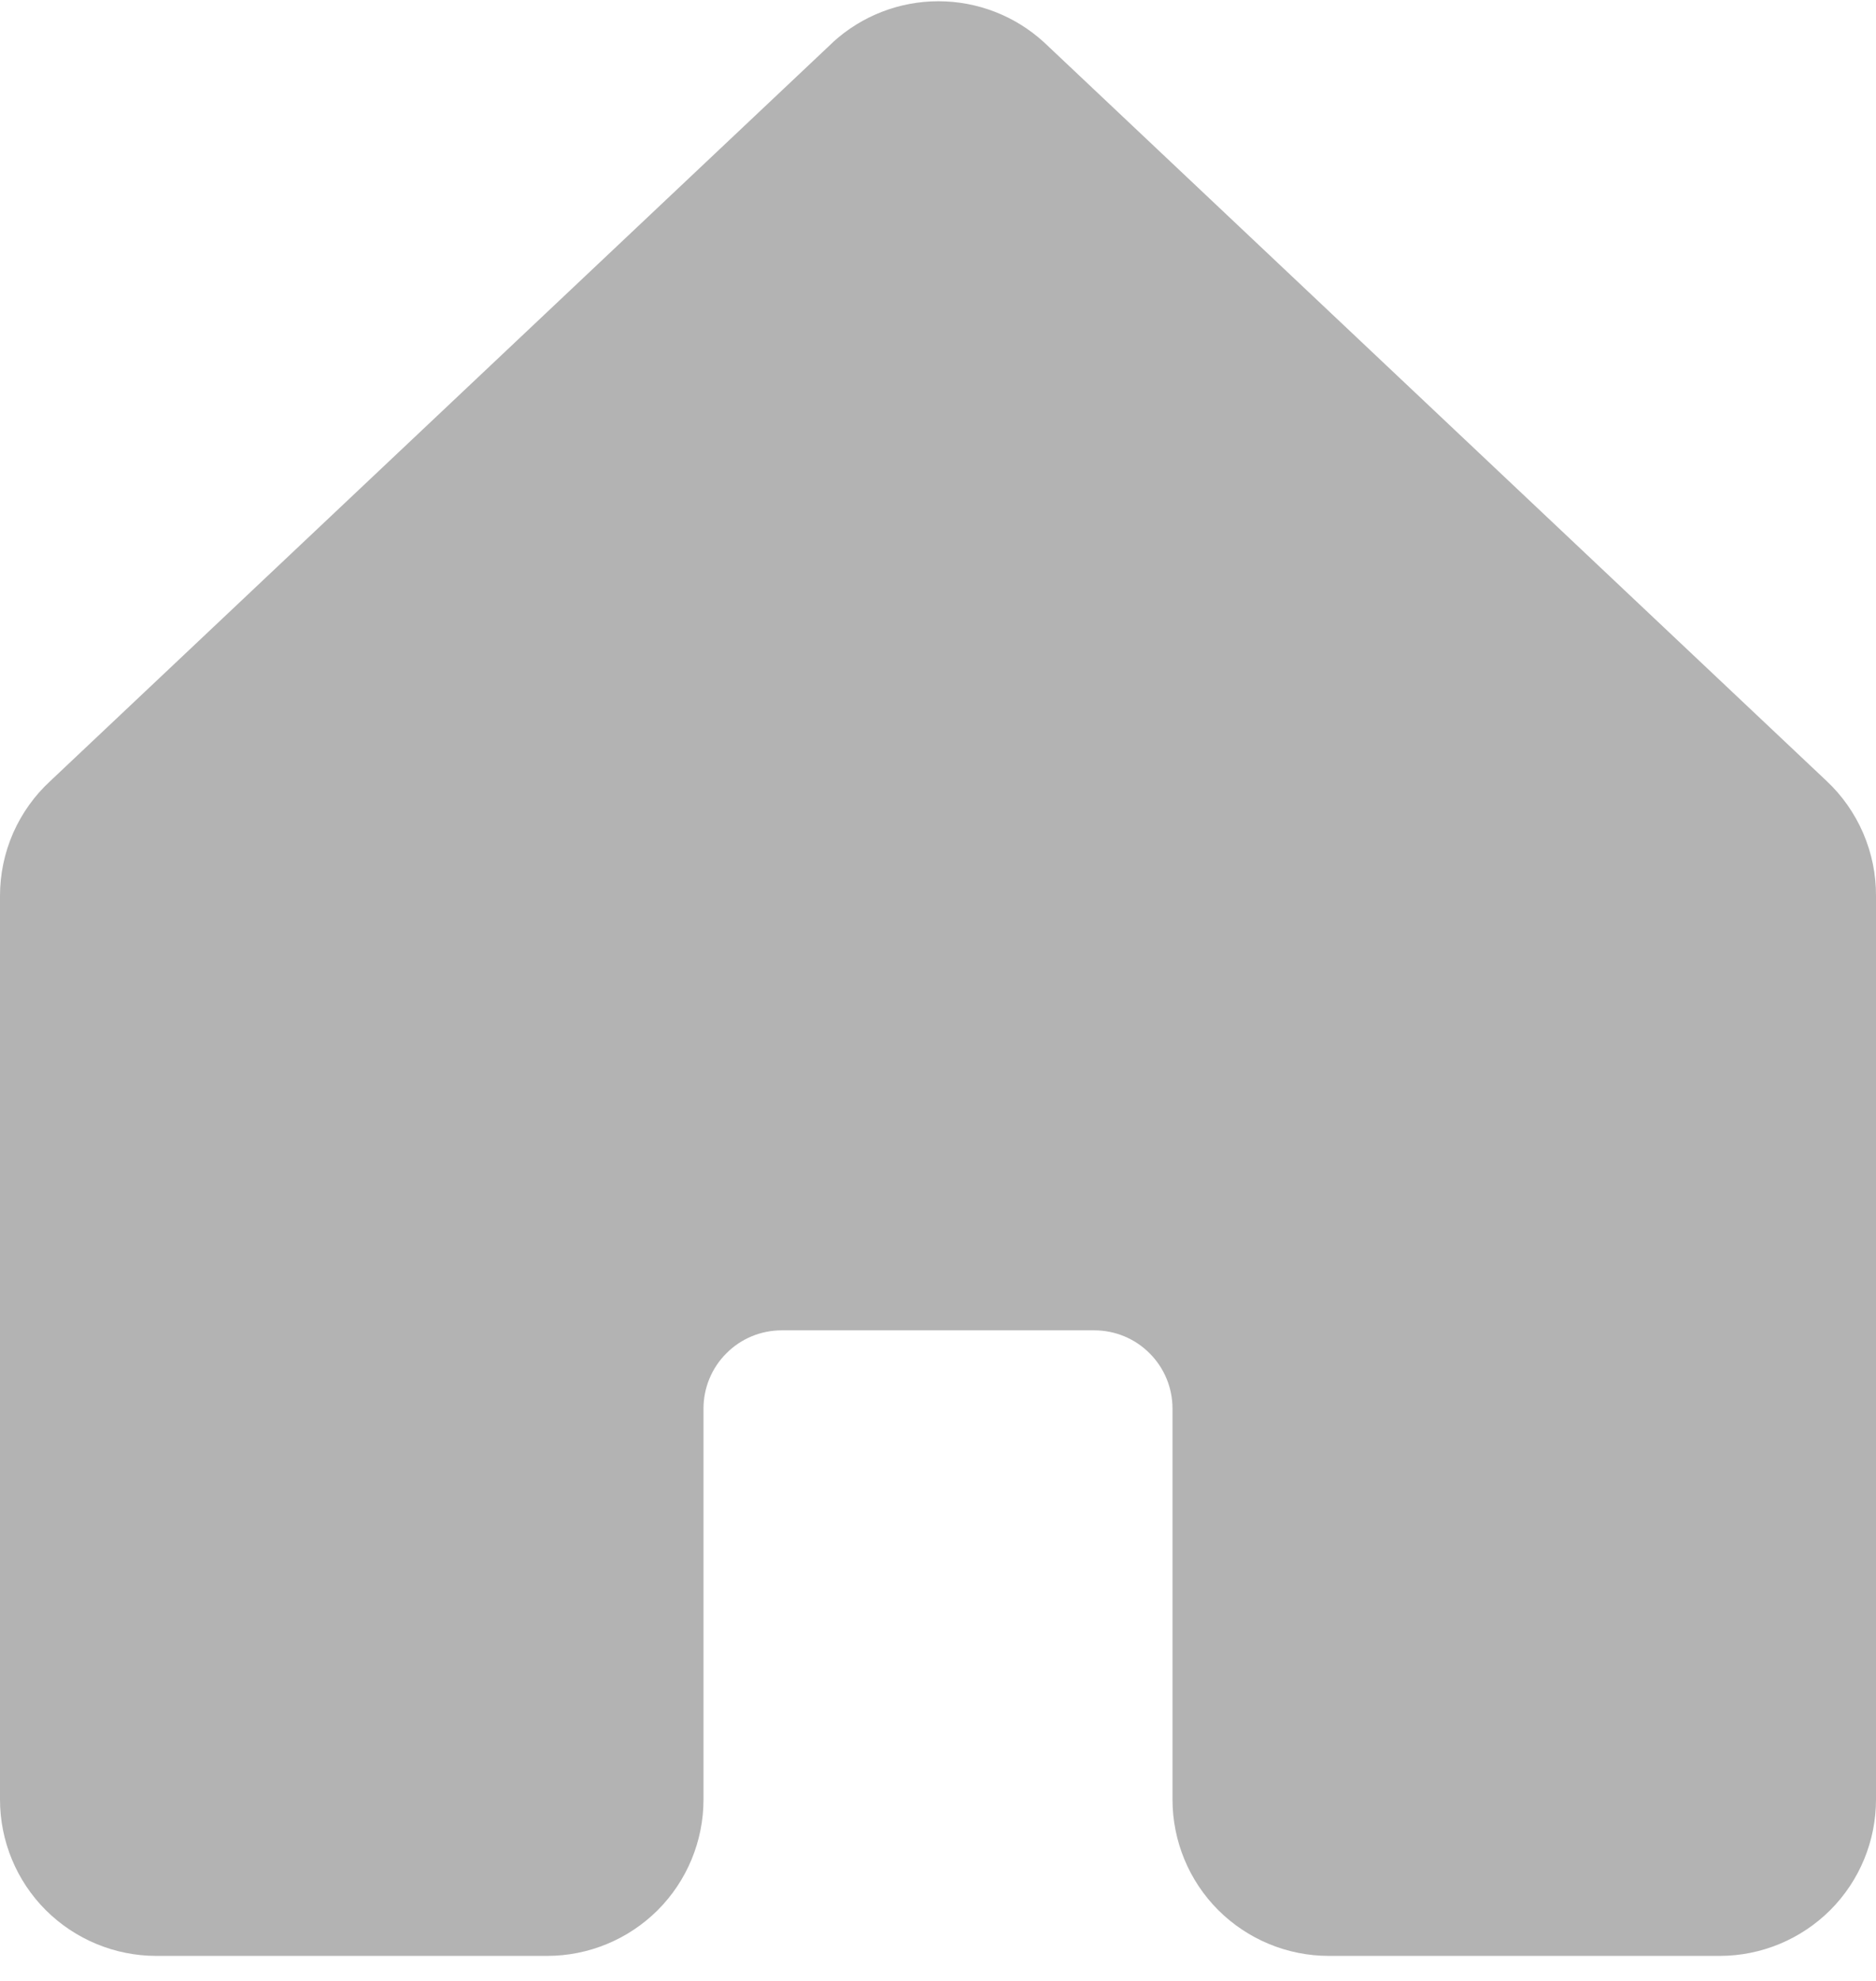 <svg width="18" height="19" viewBox="0 0 18 19" fill="none" xmlns="http://www.w3.org/2000/svg">
<path d="M18 8.593L18 17.26C18 17.658 17.842 18.04 17.561 18.321C17.279 18.602 16.898 18.76 16.5 18.76H12.75C12.352 18.76 11.971 18.602 11.689 18.321C11.408 18.04 11.25 17.658 11.25 17.26L11.25 13.51C11.25 13.311 11.171 13.12 11.03 12.98C10.89 12.839 10.699 12.76 10.5 12.76H7.5C7.301 12.76 7.11 12.839 6.97 12.98C6.829 13.12 6.75 13.311 6.75 13.51L6.75 17.26C6.75 17.658 6.592 18.04 6.311 18.321C6.029 18.602 5.648 18.76 5.25 18.76H1.5C1.102 18.76 0.721 18.602 0.439 18.321C0.158 18.04 1.73323e-08 17.658 1.73323e-08 17.26L1.73323e-08 8.593C-3.15402e-05 8.385 0.043 8.18 0.126 7.99C0.21 7.8 0.332 7.629 0.485 7.489L7.985 0.412L7.995 0.402C8.271 0.151 8.631 0.012 9.004 0.012C9.377 0.012 9.737 0.151 10.013 0.402C10.017 0.406 10.02 0.409 10.024 0.412L17.524 7.489C17.675 7.63 17.795 7.801 17.877 7.991C17.959 8.181 18.001 8.386 18 8.593Z" fill="#B3B3B3" />
</svg>

